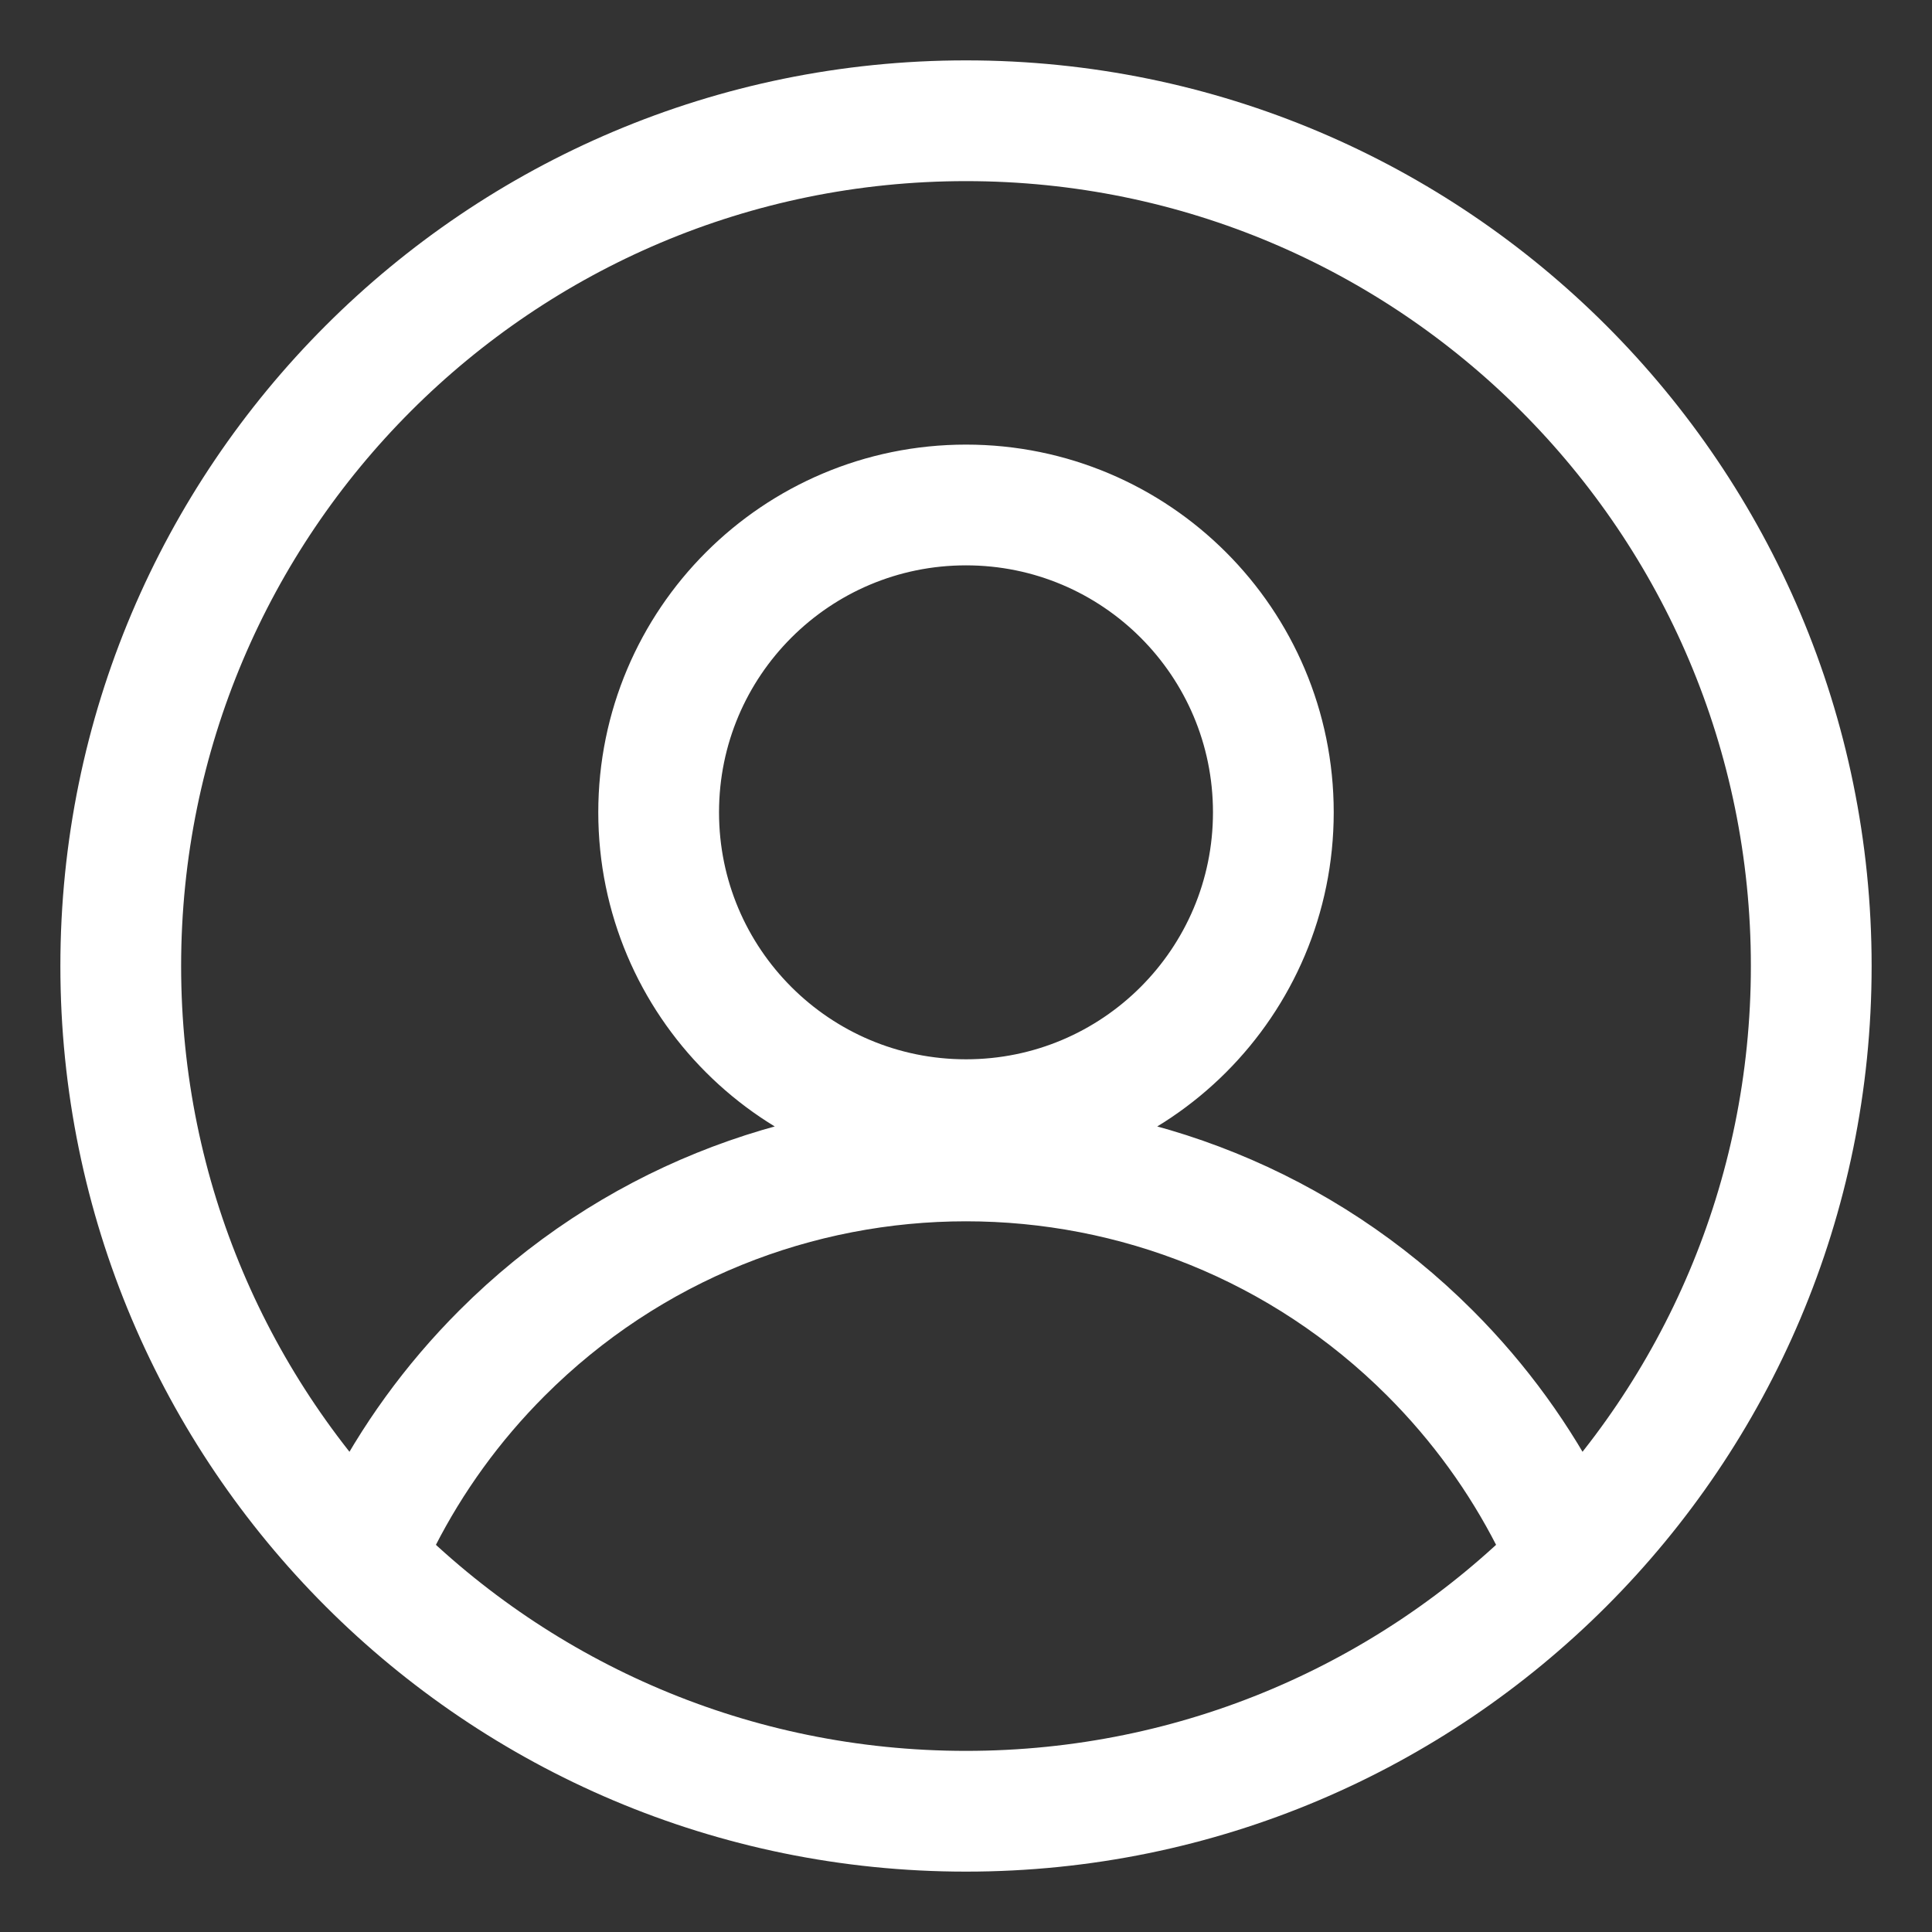 <svg width="24" height="24" viewBox="0 0 24 24" fill="none" xmlns="http://www.w3.org/2000/svg">
<rect x="0" y="0" width="24" height="24" fill="#333333" stroke="none"/>
<path d="M19.262 18.867C18.883 18.125 18.384 17.429 17.763 16.808C14.58 13.626 9.42 13.626 6.237 16.808C5.616 17.429 5.117 18.125 4.738 18.867M1.5 12C1.5 6.201 6.201 1.5 12 1.5C17.799 1.5 22.5 6.201 22.5 12C22.5 17.799 17.799 22.5 12 22.5C6.201 22.5 1.5 17.799 1.5 12ZM15.818 10.091C15.818 12.2 14.109 13.909 12 13.909C9.891 13.909 8.182 12.2 8.182 10.091C8.182 7.982 9.891 6.273 12 6.273C14.109 6.273 15.818 7.982 15.818 10.091Z" stroke="white" stroke-width="1.5"/>
</svg>

